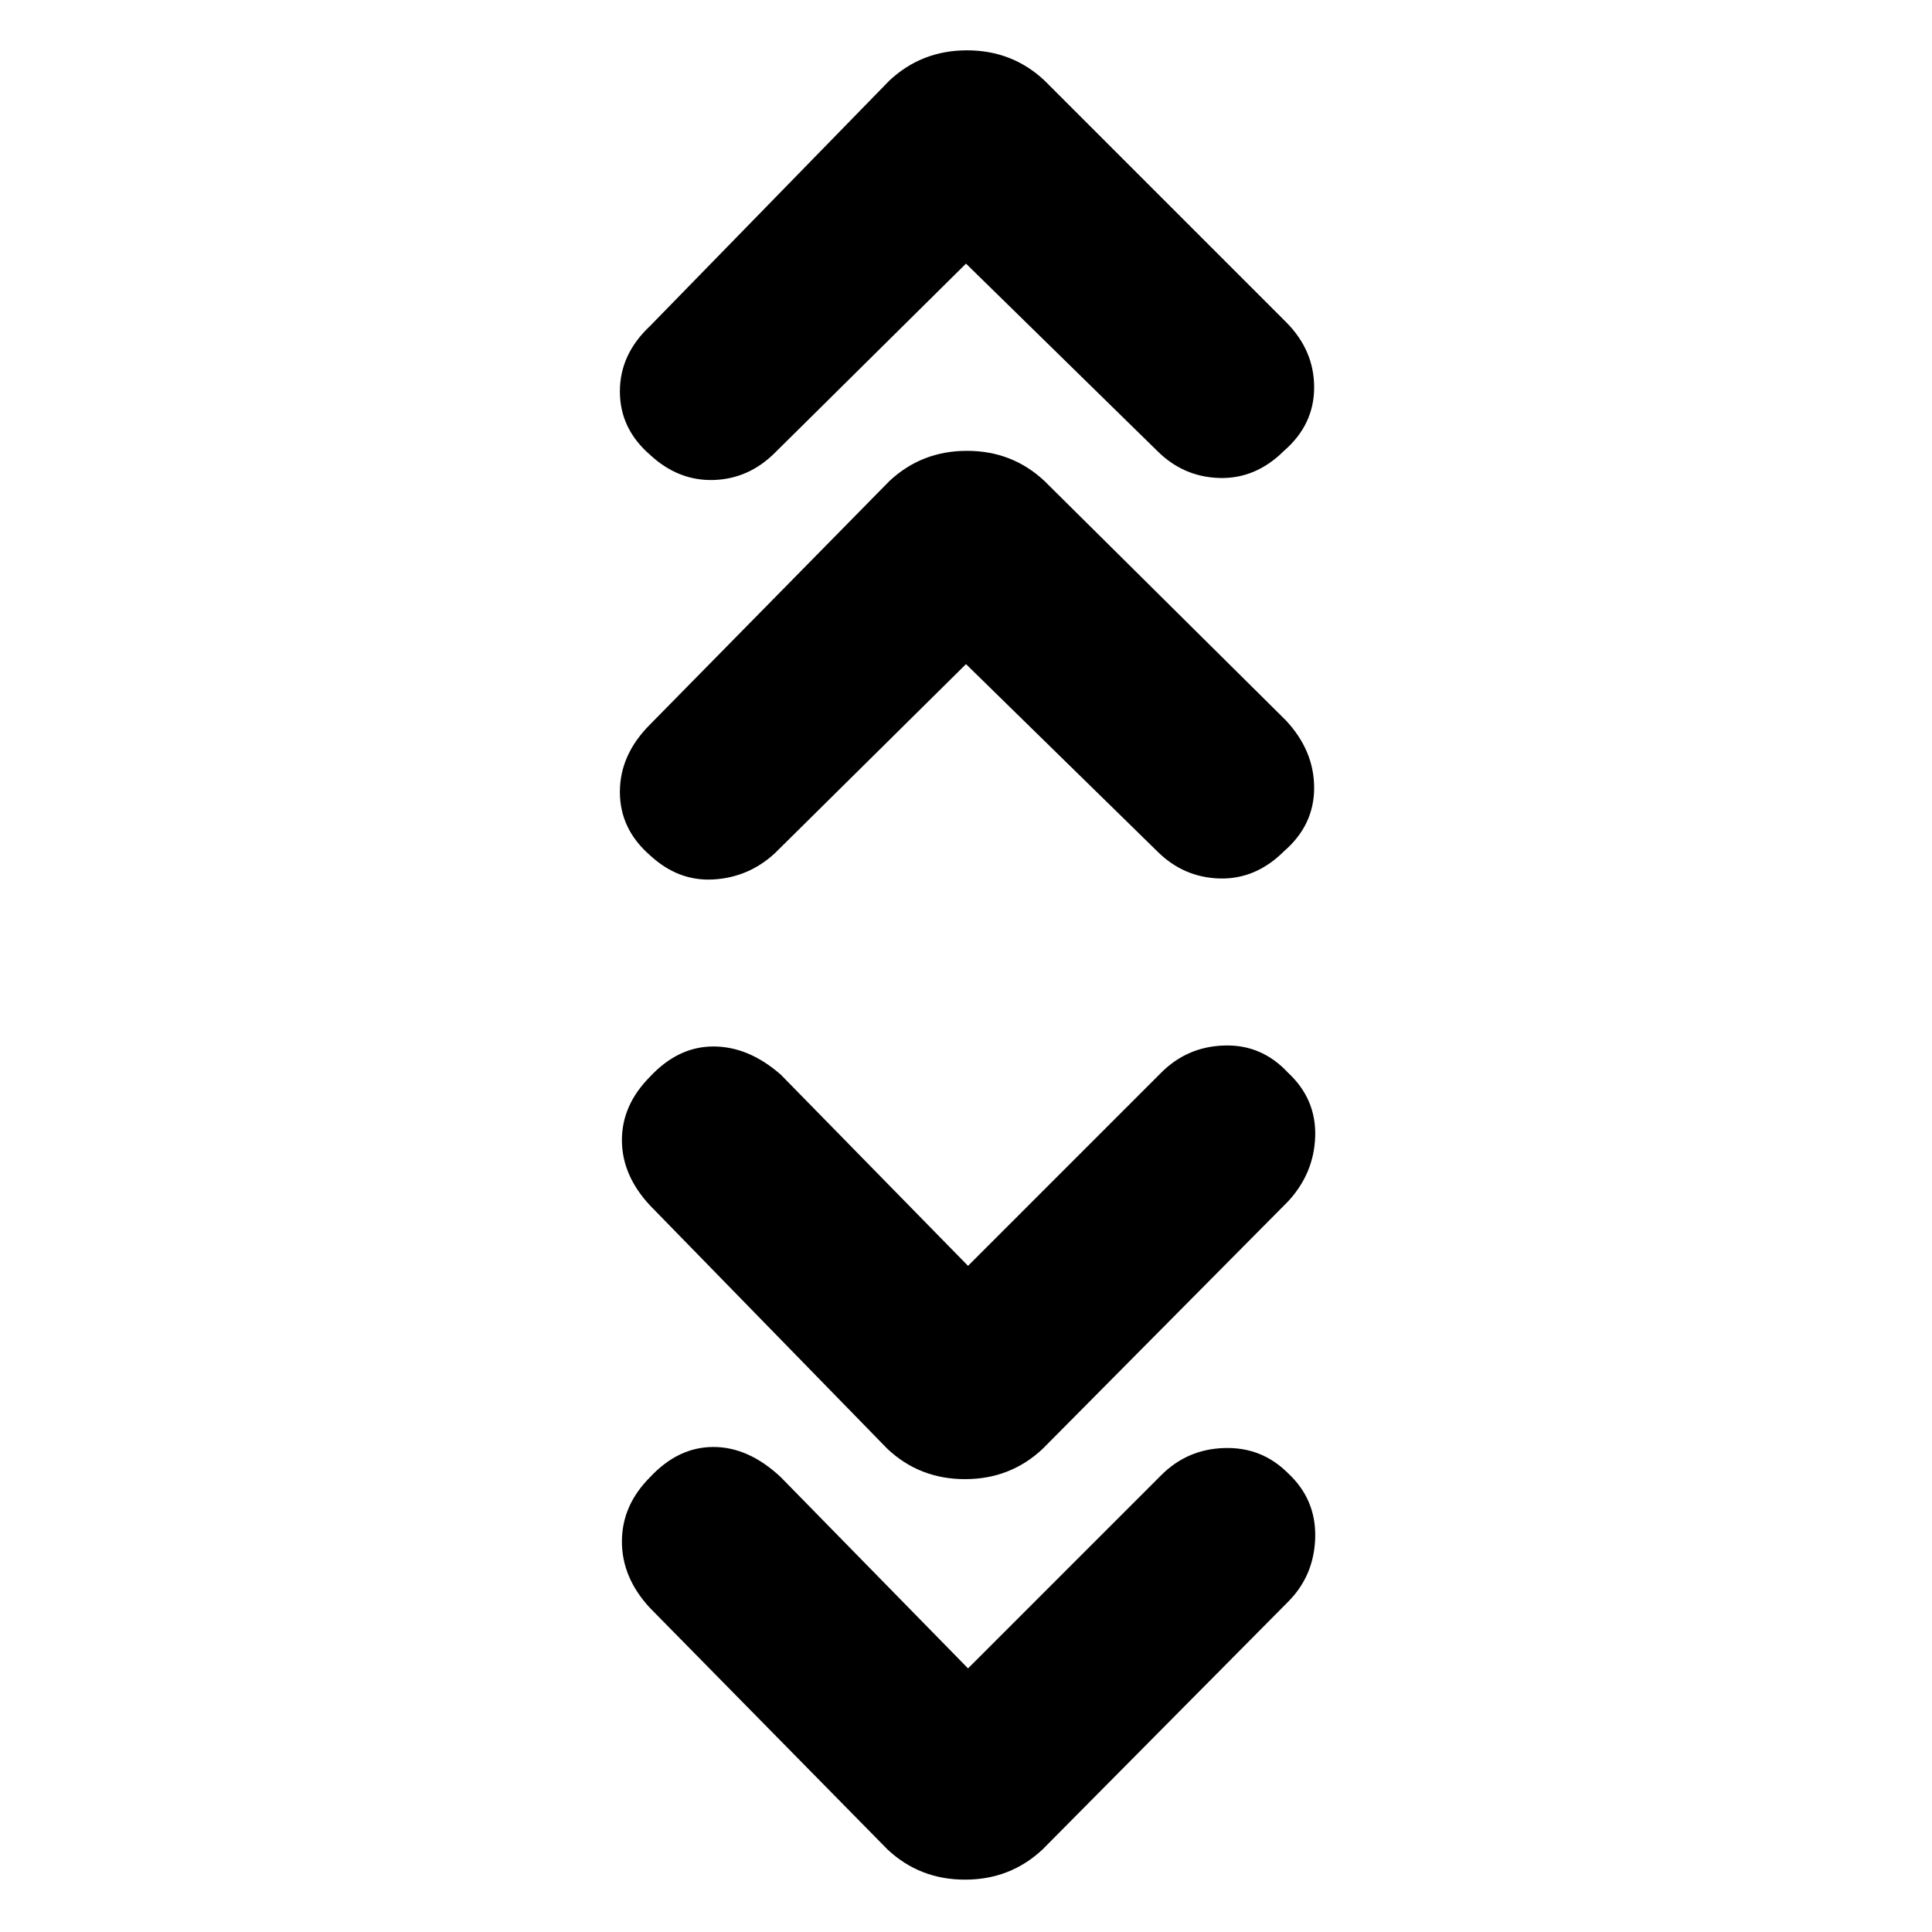 <svg xmlns="http://www.w3.org/2000/svg" height="20" width="20"><path d="M10 2.729 8.021 4.688q-.271.27-.636.281-.364.01-.656-.261-.312-.27-.312-.656 0-.385.312-.677L9.208.833q.334-.312.802-.312.469 0 .802.312l2.5 2.5q.292.292.292.677 0 .386-.312.657-.292.291-.667.281-.375-.01-.646-.281Zm0 4.146L8.021 8.833q-.271.25-.636.271-.364.021-.656-.25-.312-.271-.312-.656 0-.386.312-.698l2.479-2.521q.334-.312.802-.312.469 0 .802.312l2.5 2.479q.292.313.292.698 0 .386-.312.656-.292.292-.667.282-.375-.011-.646-.282Zm.021 6.229 2-2q.271-.271.656-.281.385-.011.656.281.292.271.282.656-.011.386-.282.678L10.792 15q-.334.312-.802.312-.469 0-.802-.312l-2.459-2.521q-.291-.312-.291-.677 0-.364.291-.656.292-.313.656-.313.365 0 .698.292Zm0 4.167 2-2q.271-.271.656-.281.385-.011.656.26.292.271.282.667-.011.395-.282.666l-2.541 2.563q-.334.312-.802.312-.469 0-.802-.312l-2.459-2.5q-.291-.313-.291-.688 0-.375.291-.666.292-.313.656-.313.365 0 .698.313Z"/></svg>